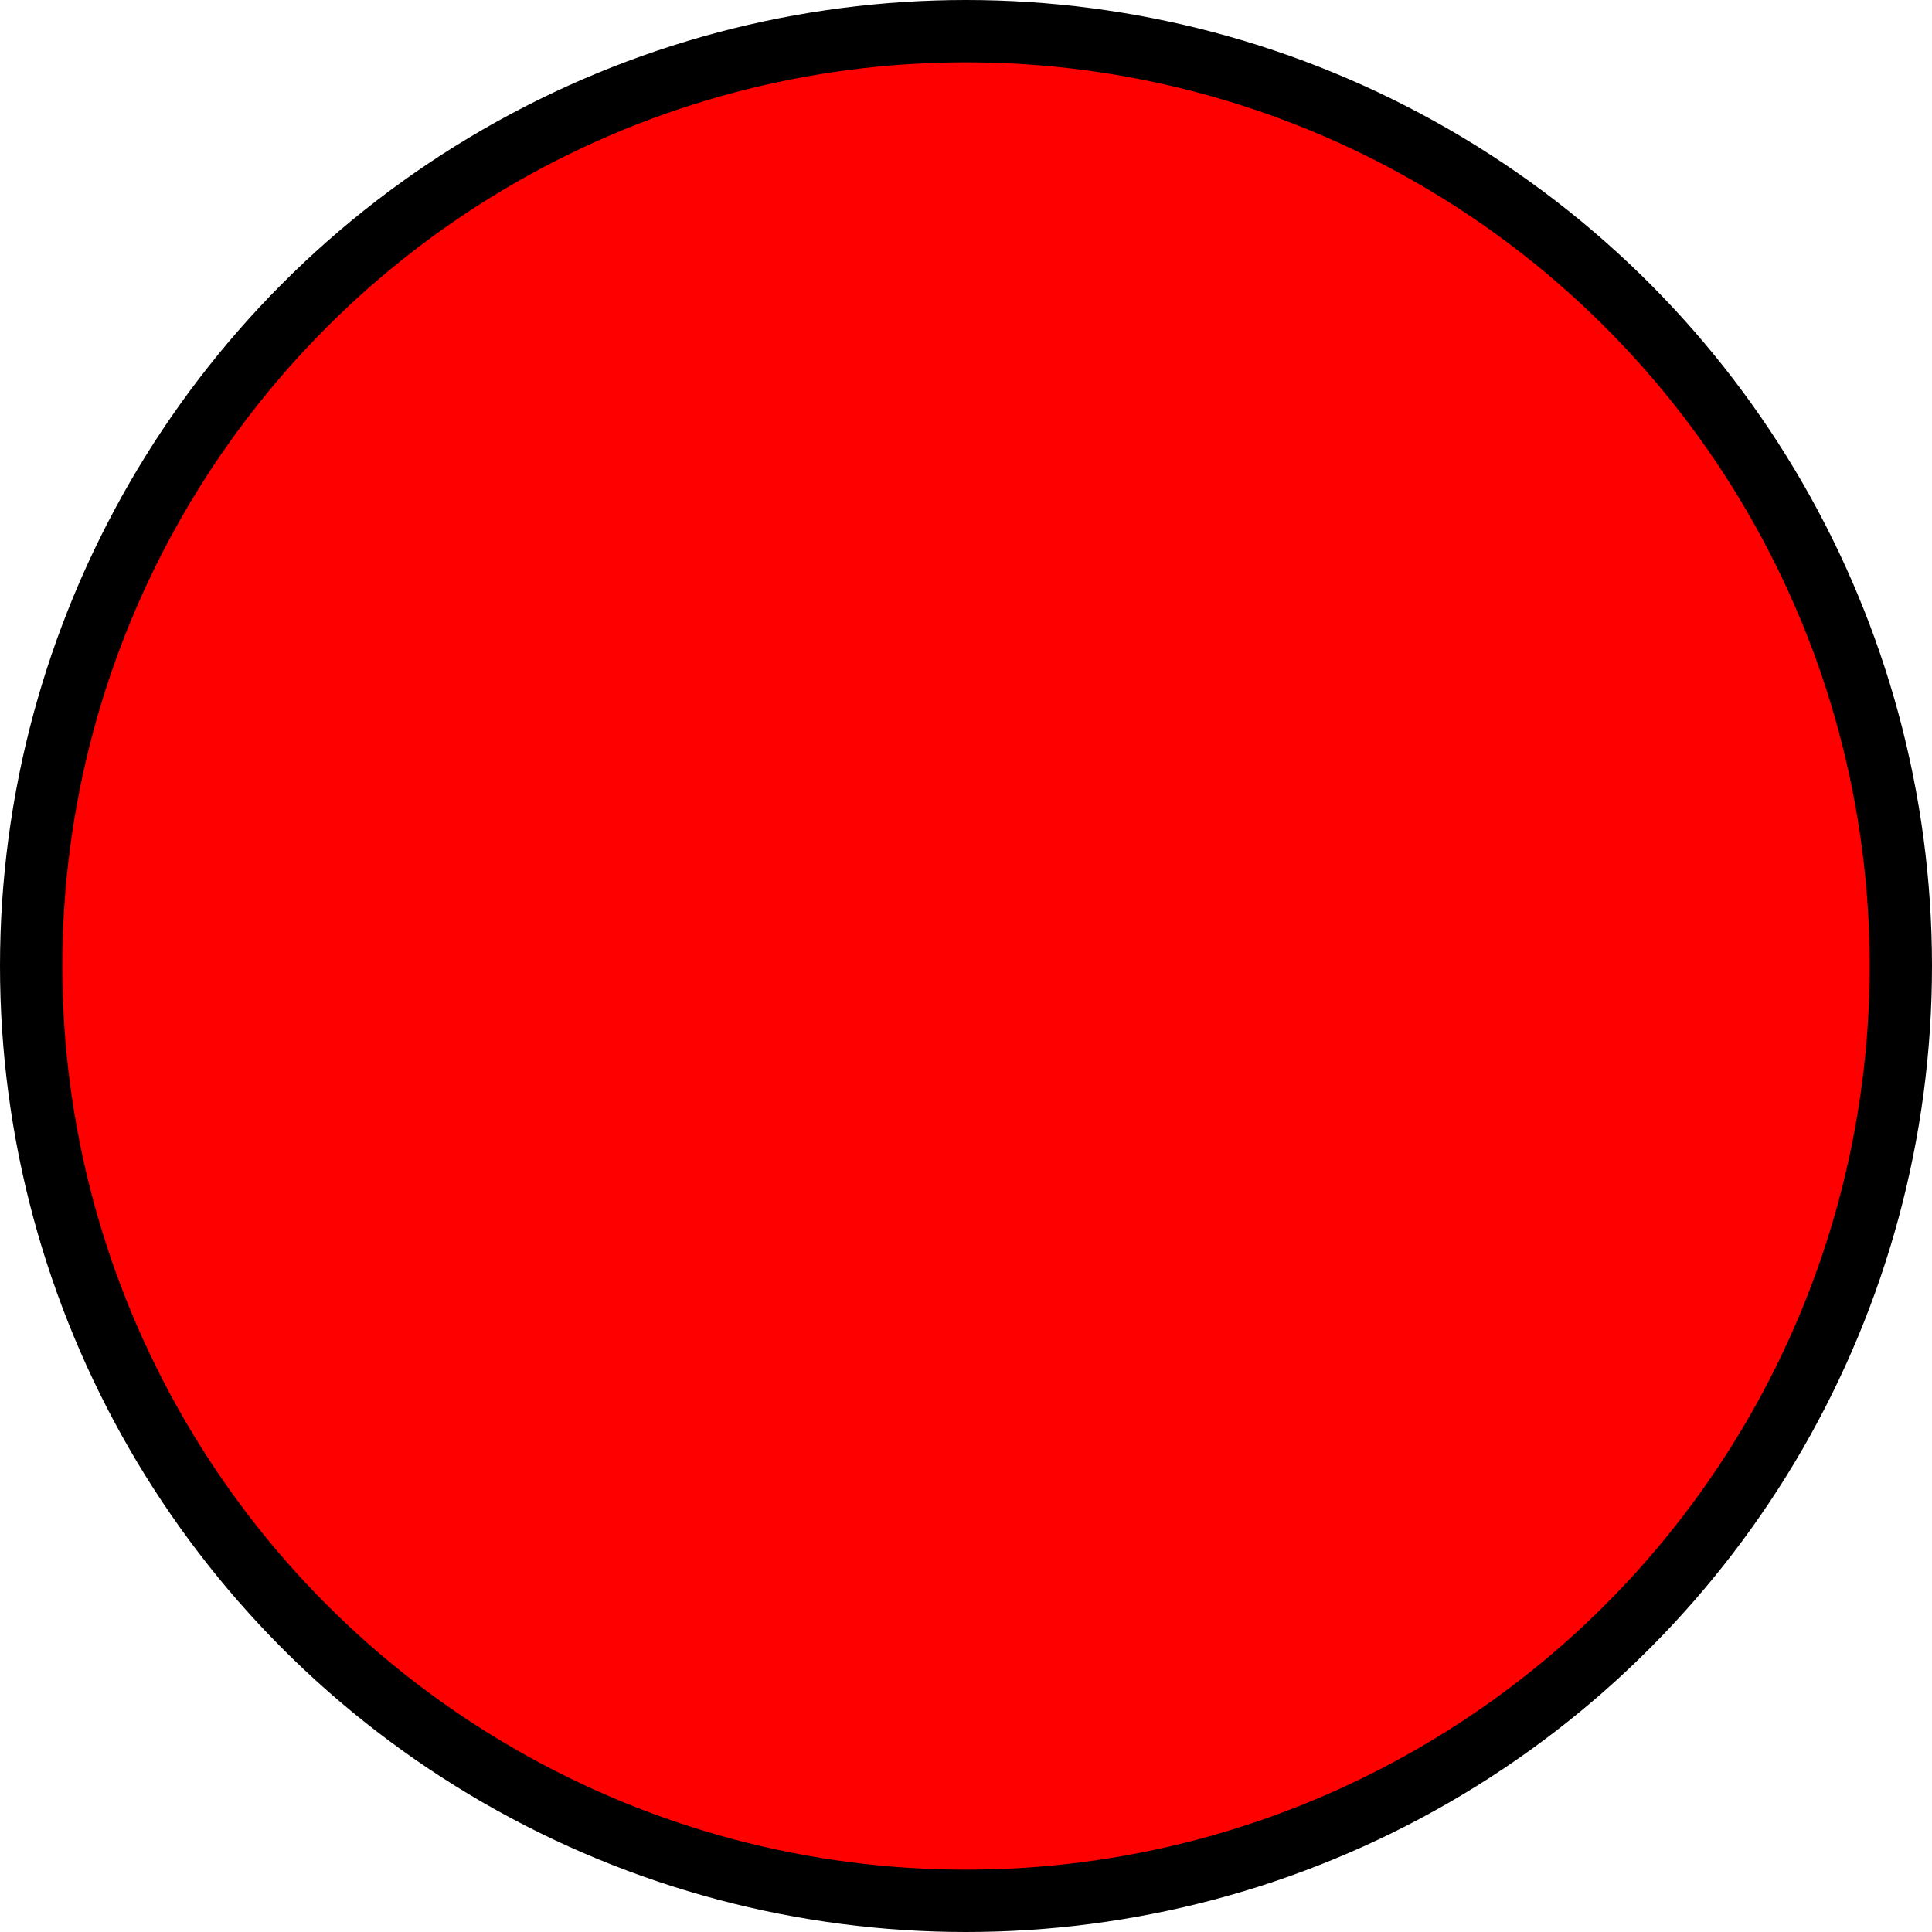 <svg xmlns="http://www.w3.org/2000/svg" width="31" height="31"><g transform="matrix(1 0 0 1 15.5 15.5)" id="id-f6fa39"  >
<circle style="stroke: rgb(0,0,0); stroke-width: 1; stroke-dasharray: none; stroke-linecap: butt; stroke-dashoffset: 0; stroke-linejoin: miter; stroke-miterlimit: 4; fill: rgb(255,0,0); fill-rule: nonzero; opacity: 1;"  cx="0" cy="0" r="15" />
</g>
</svg>